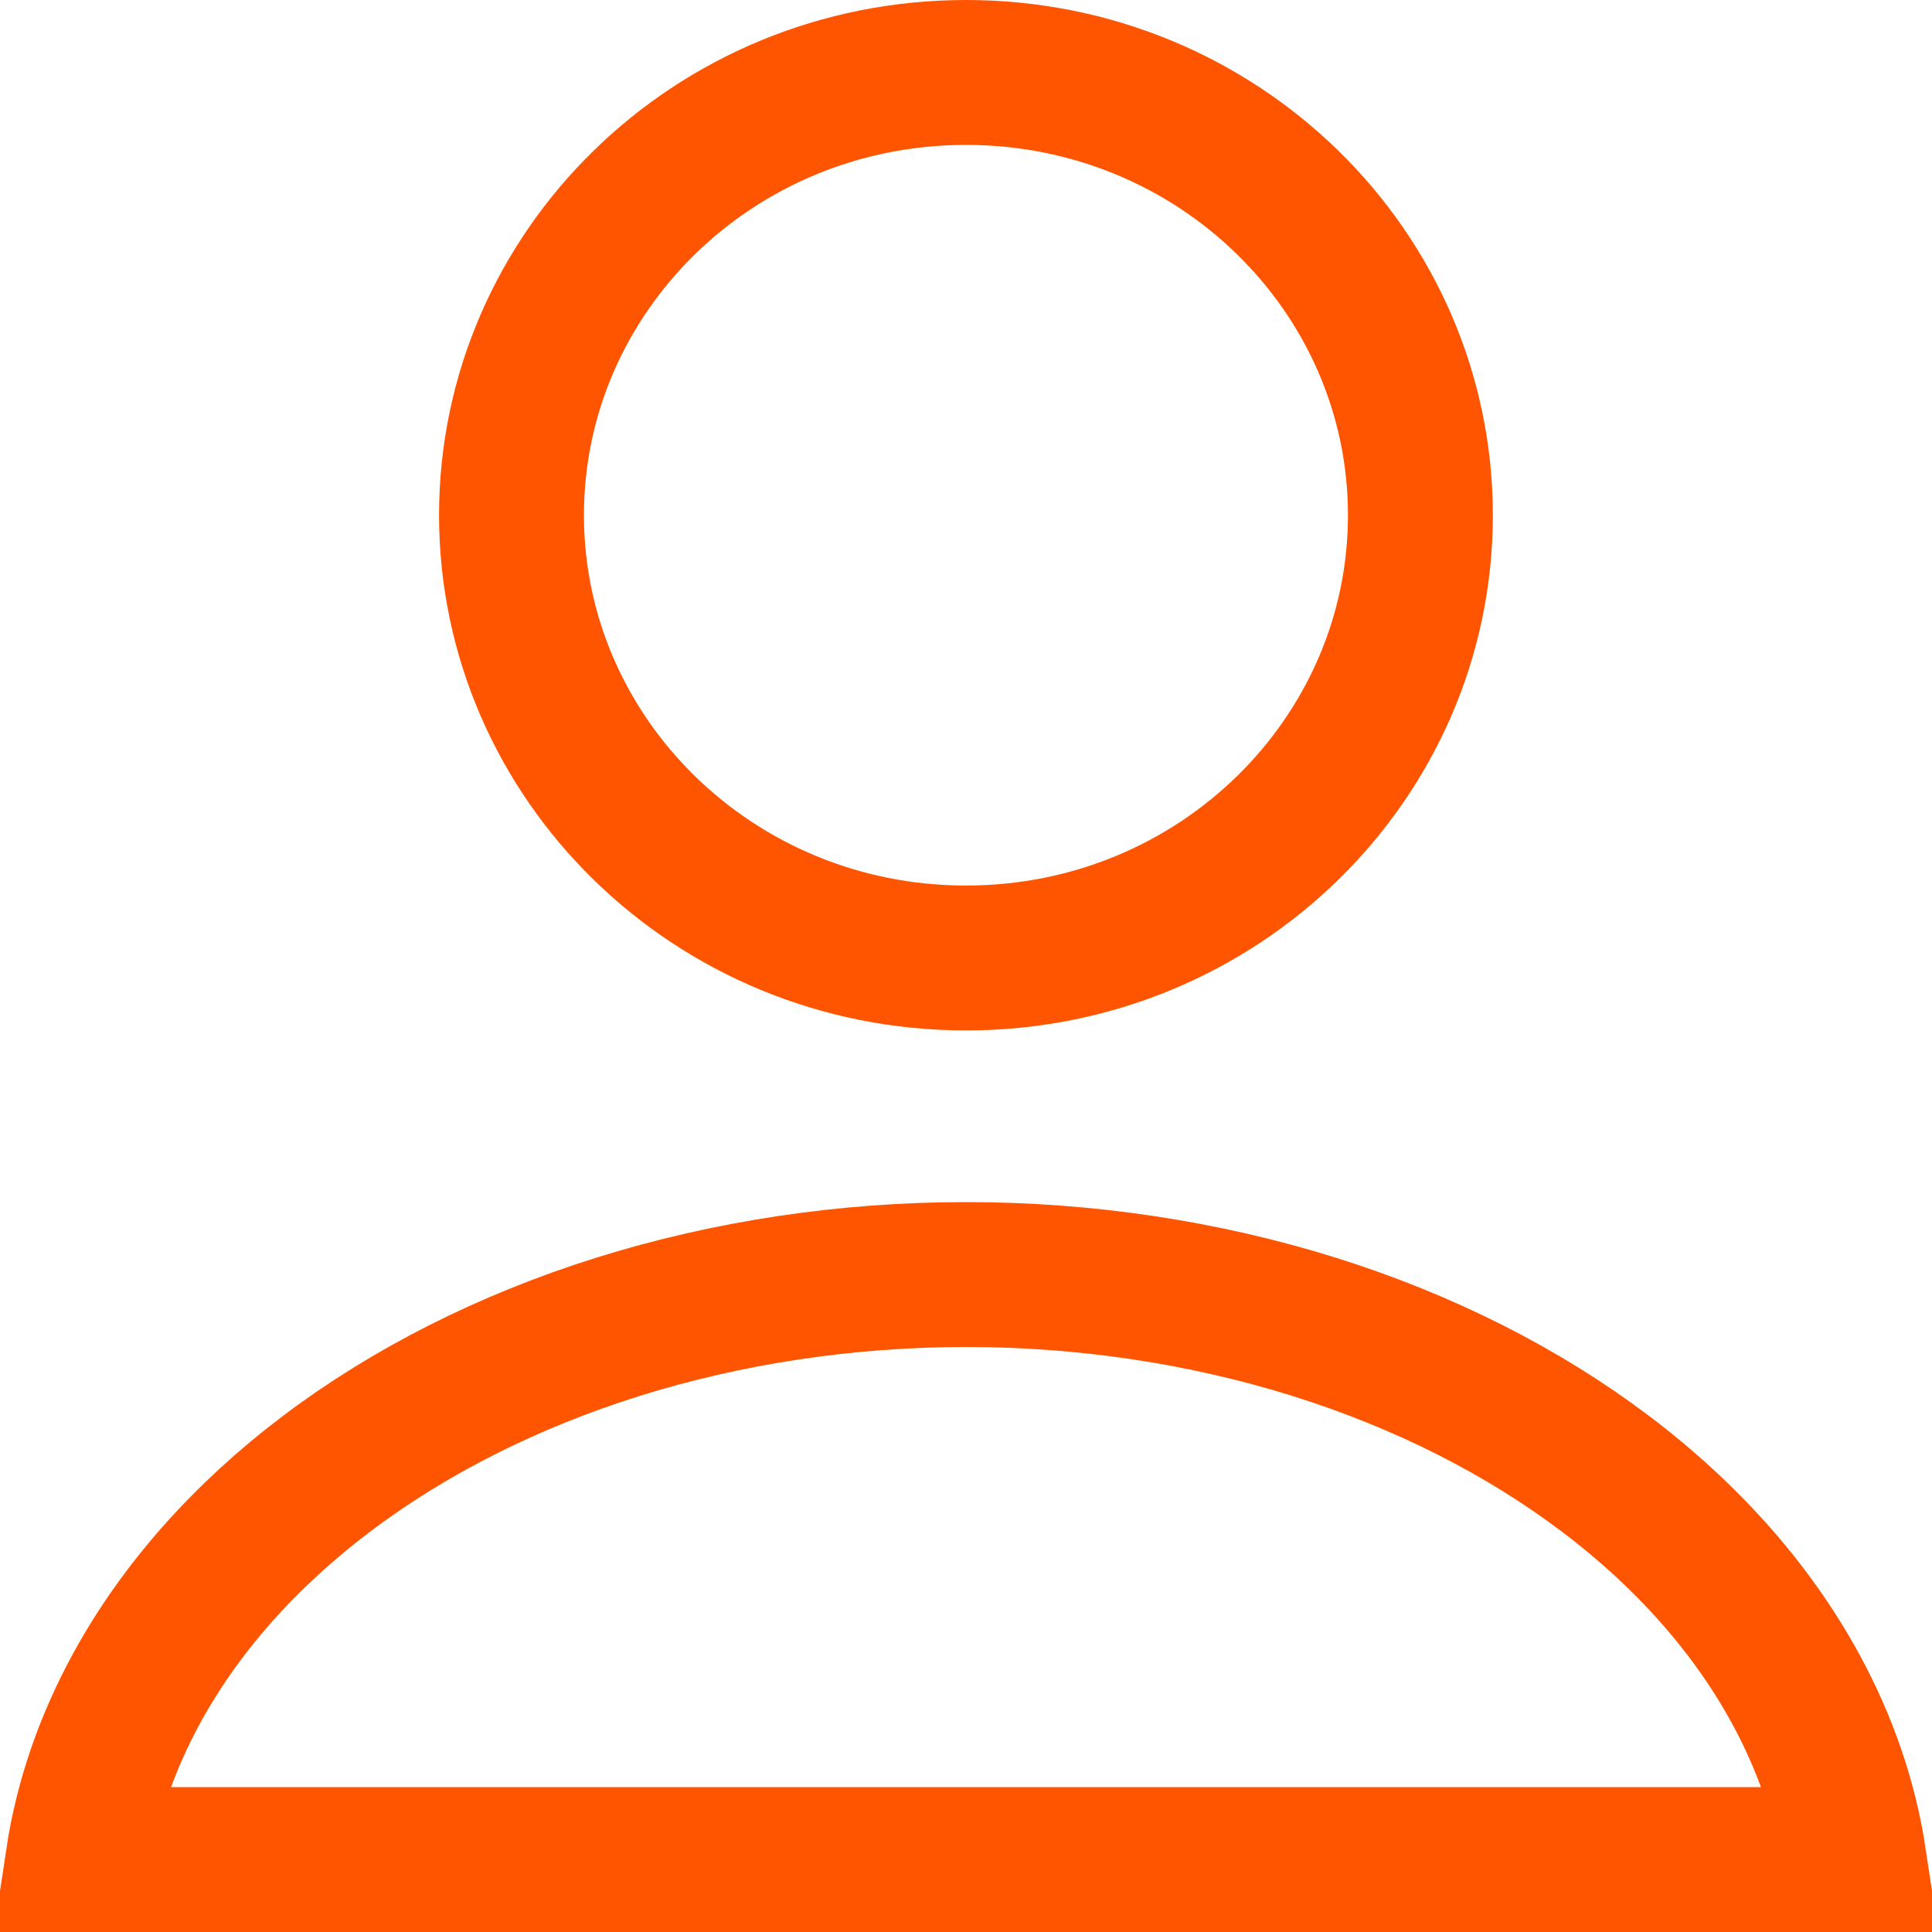 <svg width="20" height="20" viewBox="0 0 20 20" fill="none" xmlns="http://www.w3.org/2000/svg">
<path d="M14.704 5.333C14.704 7.849 12.614 9.917 10 9.917C7.386 9.917 5.295 7.849 5.295 5.333C5.295 2.818 7.386 0.75 10 0.75C12.614 0.75 14.704 2.818 14.704 5.333ZM0.807 19.25C0.899 18.644 1.103 18.045 1.419 17.469C1.865 16.655 2.527 15.901 3.381 15.256C4.235 14.611 5.259 14.092 6.397 13.735C7.536 13.379 8.76 13.194 10 13.194C11.24 13.194 12.464 13.379 13.603 13.735C14.742 14.092 15.765 14.611 16.619 15.256C17.473 15.901 18.135 16.655 18.581 17.469C18.897 18.045 19.101 18.644 19.193 19.25L0.807 19.25Z" stroke="#FF5500" stroke-width="1.5"/>
</svg>
